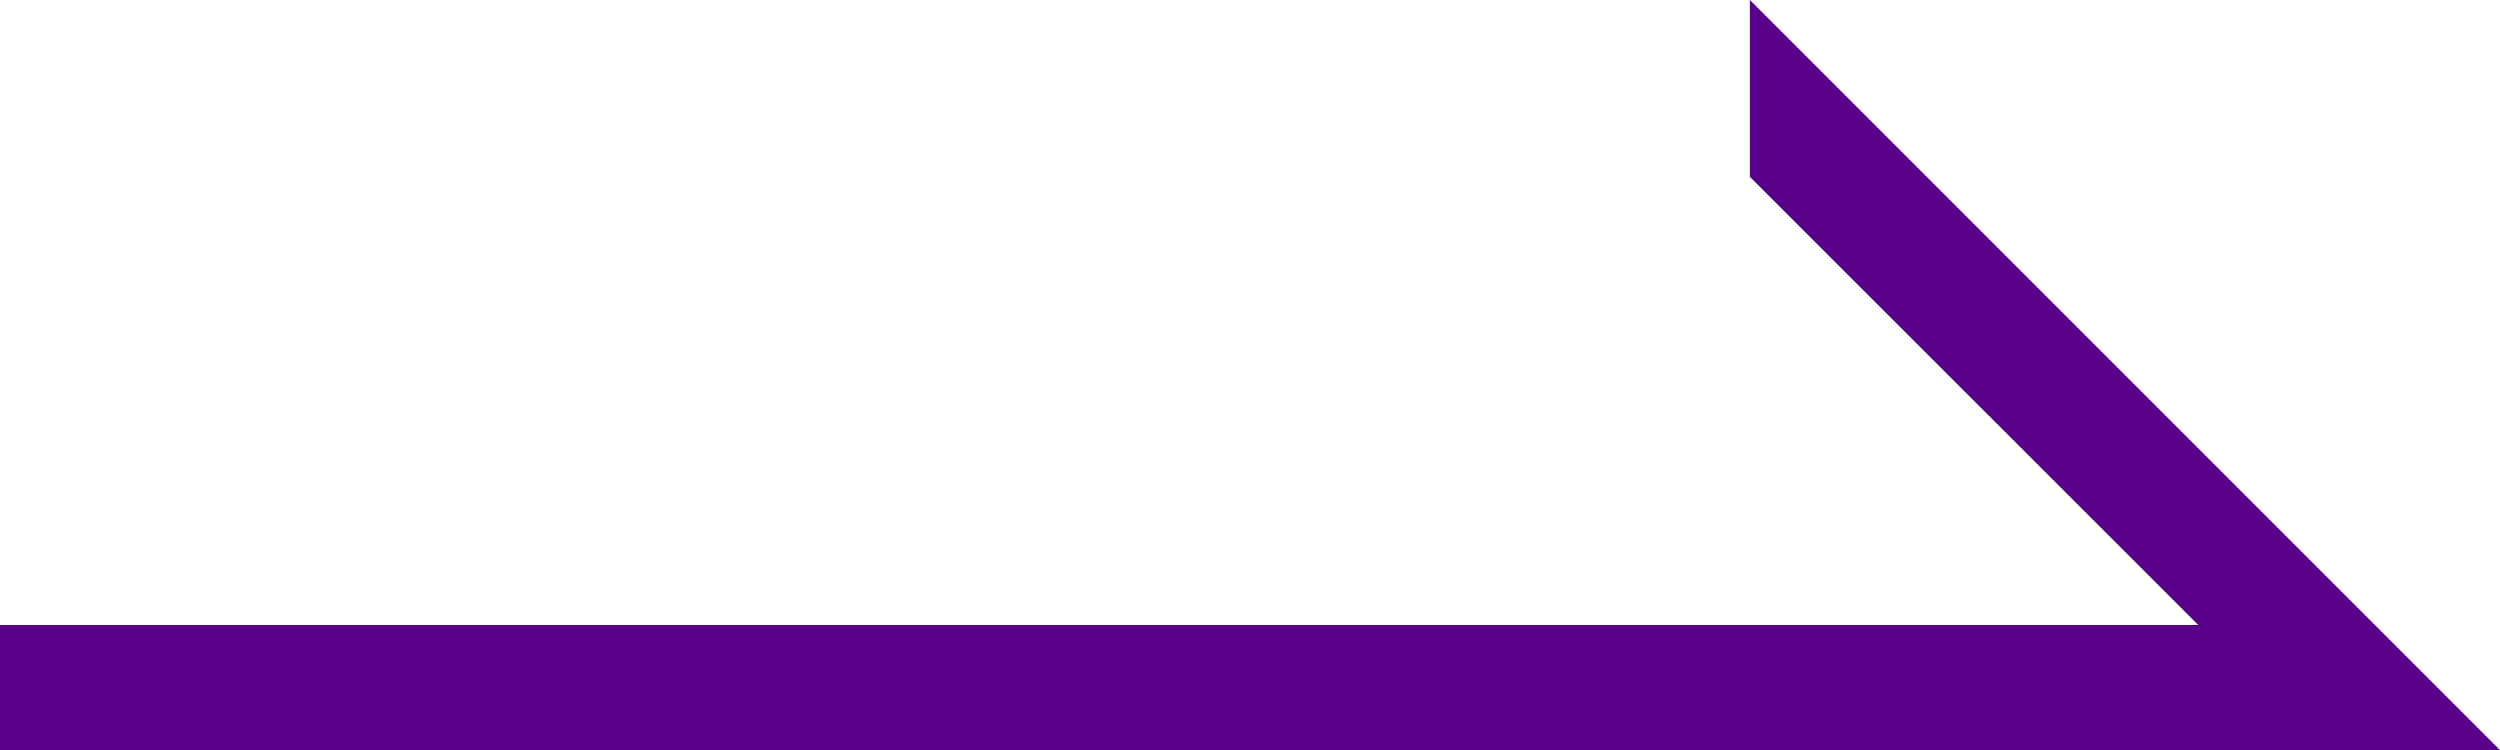 <svg width="20" height="6" viewBox="0 0 20 6" fill="none" xmlns="http://www.w3.org/2000/svg">
<path fill-rule="evenodd" clip-rule="evenodd" d="M13.999 0L18.999 5L19.999 6H18.585H2.28882e-05V5H17.586L13.999 1.415V0Z" fill="#59008A"/>
</svg>
